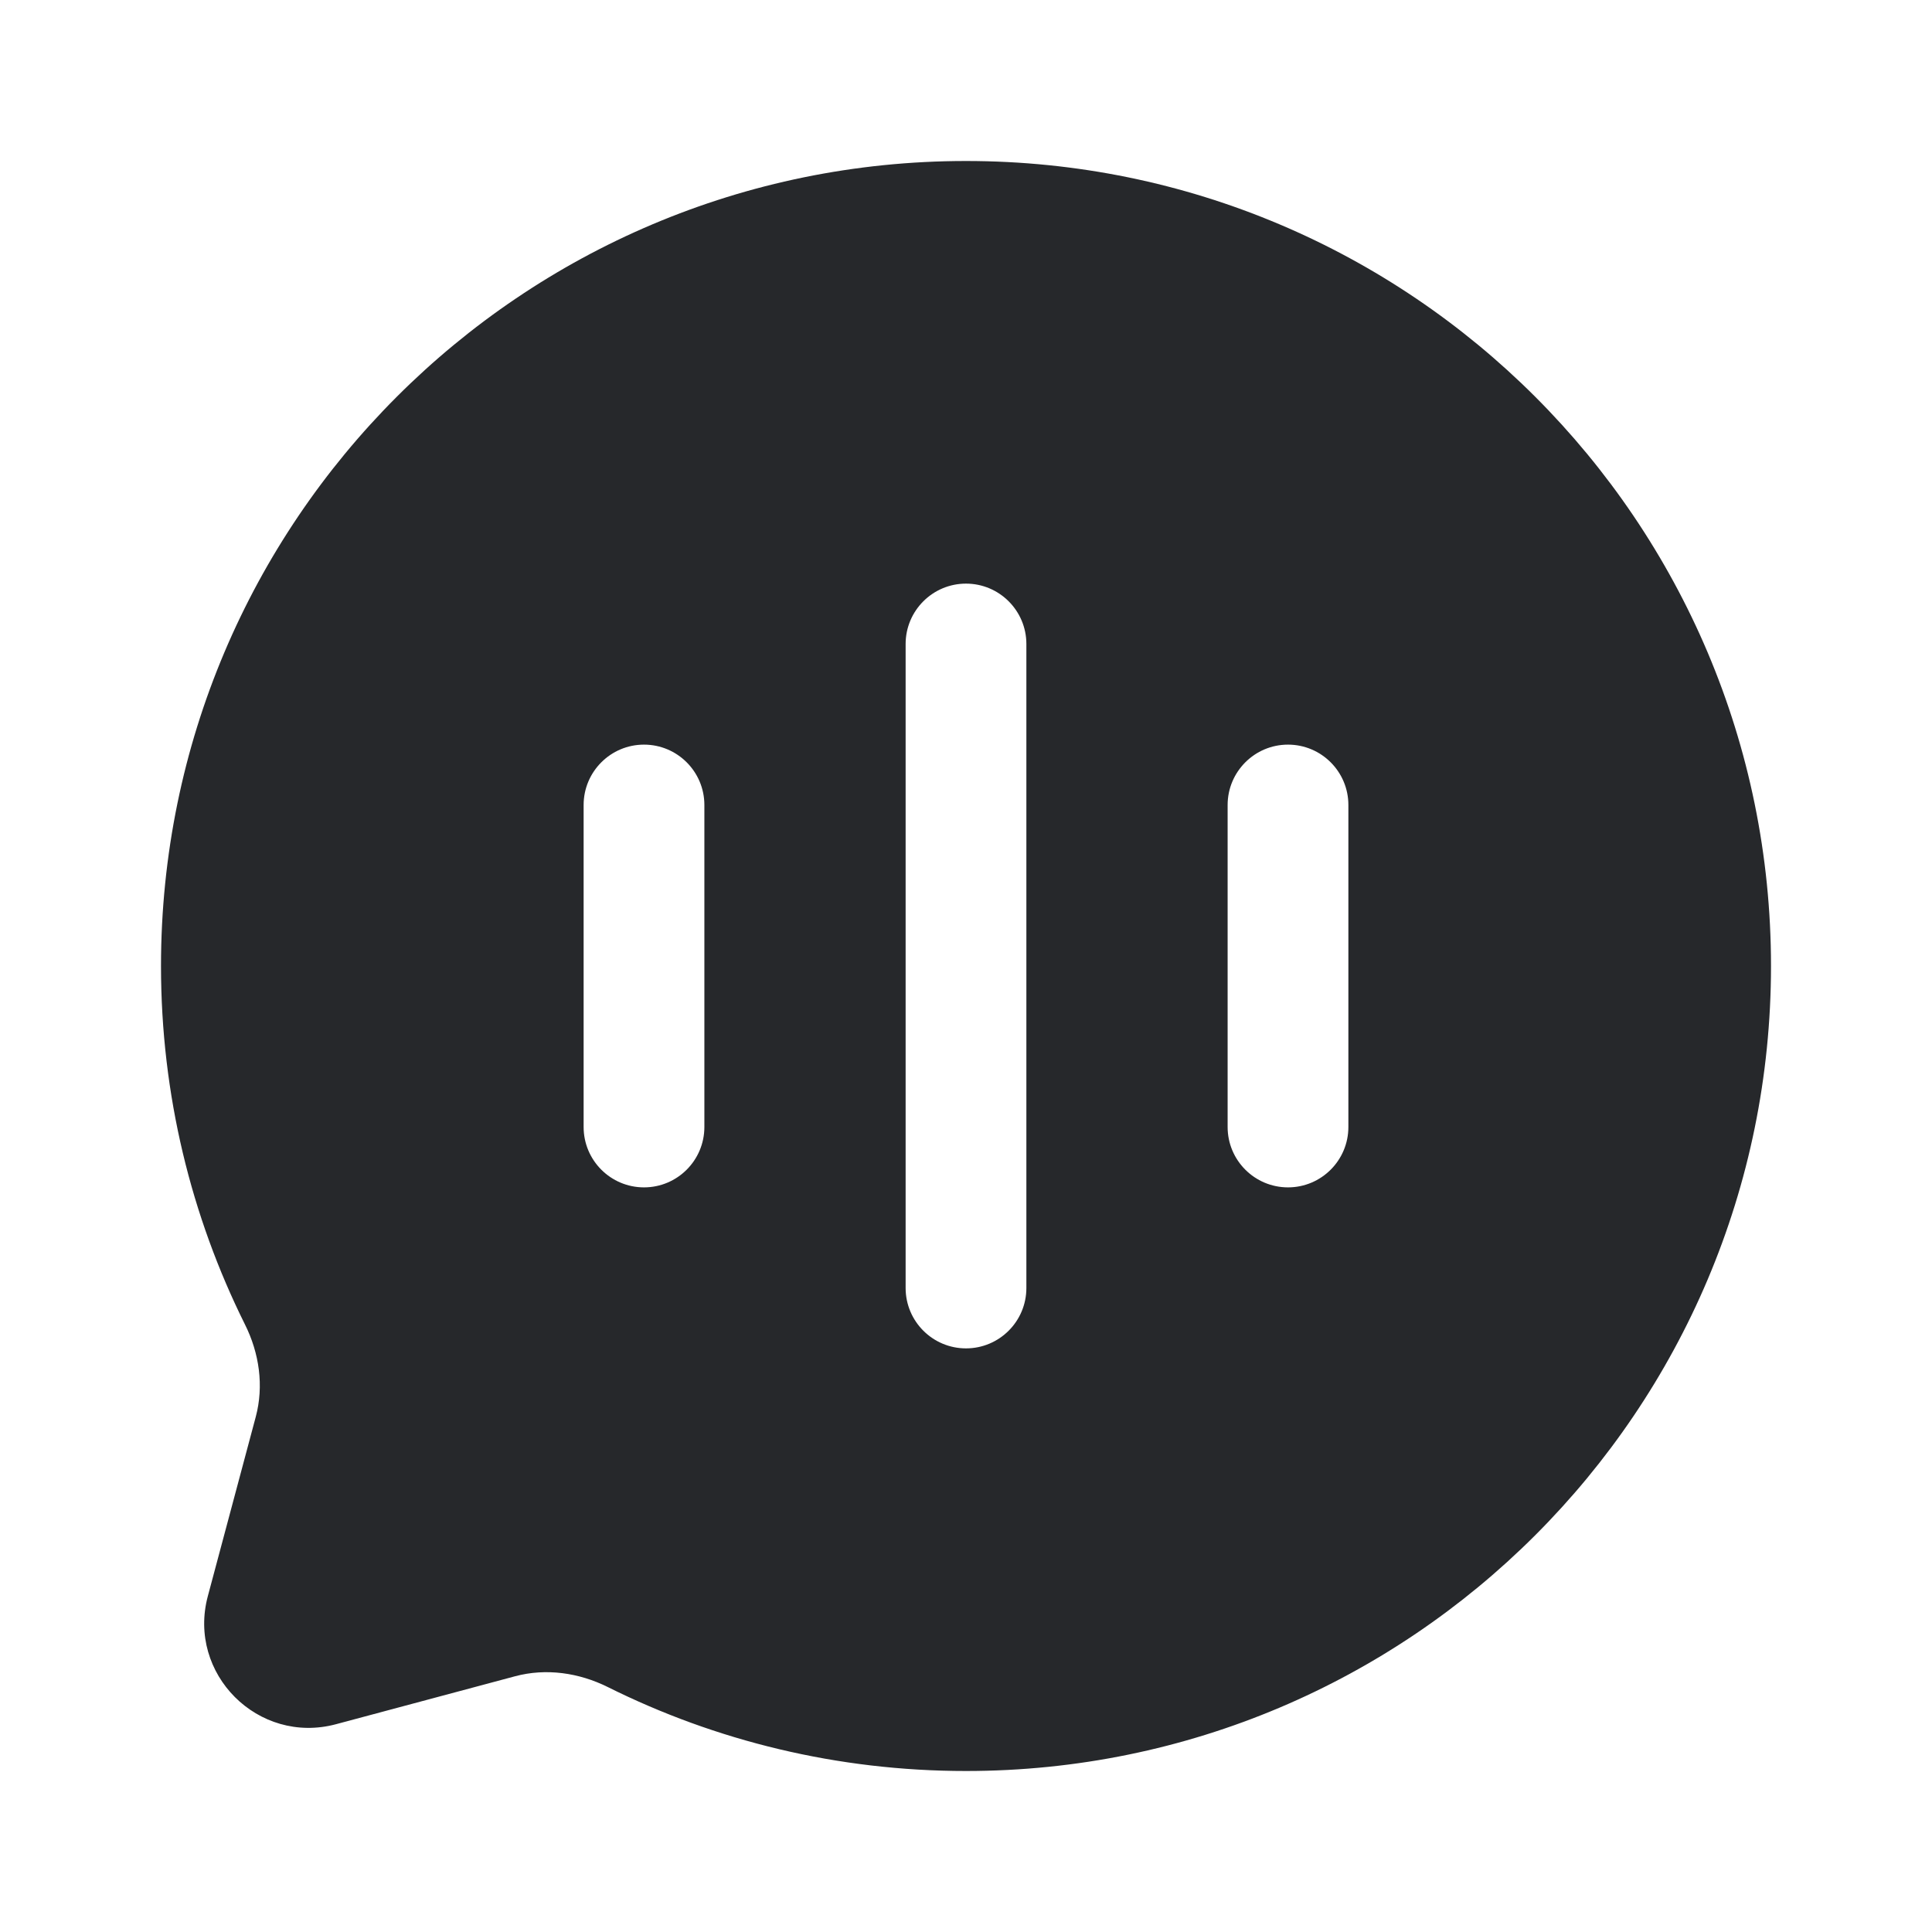 <svg width="24" height="24" viewBox="0 0 24 24" fill="none" xmlns="http://www.w3.org/2000/svg">
<path fill-rule="evenodd" clip-rule="evenodd" d="M22 12C22 17.523 17.523 22 12 22C10.4 22 8.888 21.624 7.548 20.956C7.191 20.779 6.784 20.72 6.399 20.823L4.173 21.419C3.207 21.677 2.323 20.793 2.582 19.827L3.177 17.601C3.28 17.216 3.221 16.809 3.043 16.453C2.376 15.112 2 13.6 2 12C2 6.477 6.477 2 12 2C17.523 2 22 6.477 22 12ZM12 7.25C12.414 7.25 12.75 7.586 12.75 8V16C12.75 16.414 12.414 16.75 12 16.75C11.586 16.75 11.25 16.414 11.25 16V8C11.25 7.586 11.586 7.25 12 7.25ZM8.75 10C8.75 9.586 8.414 9.25 8 9.25C7.586 9.25 7.25 9.586 7.25 10V14C7.25 14.414 7.586 14.75 8 14.75C8.414 14.75 8.75 14.414 8.75 14V10ZM16 9.25C16.414 9.25 16.75 9.586 16.75 10V14C16.75 14.414 16.414 14.75 16 14.75C15.586 14.75 15.25 14.414 15.25 14V10C15.25 9.586 15.586 9.25 16 9.25Z" fill="#26282B"/>
</svg>
